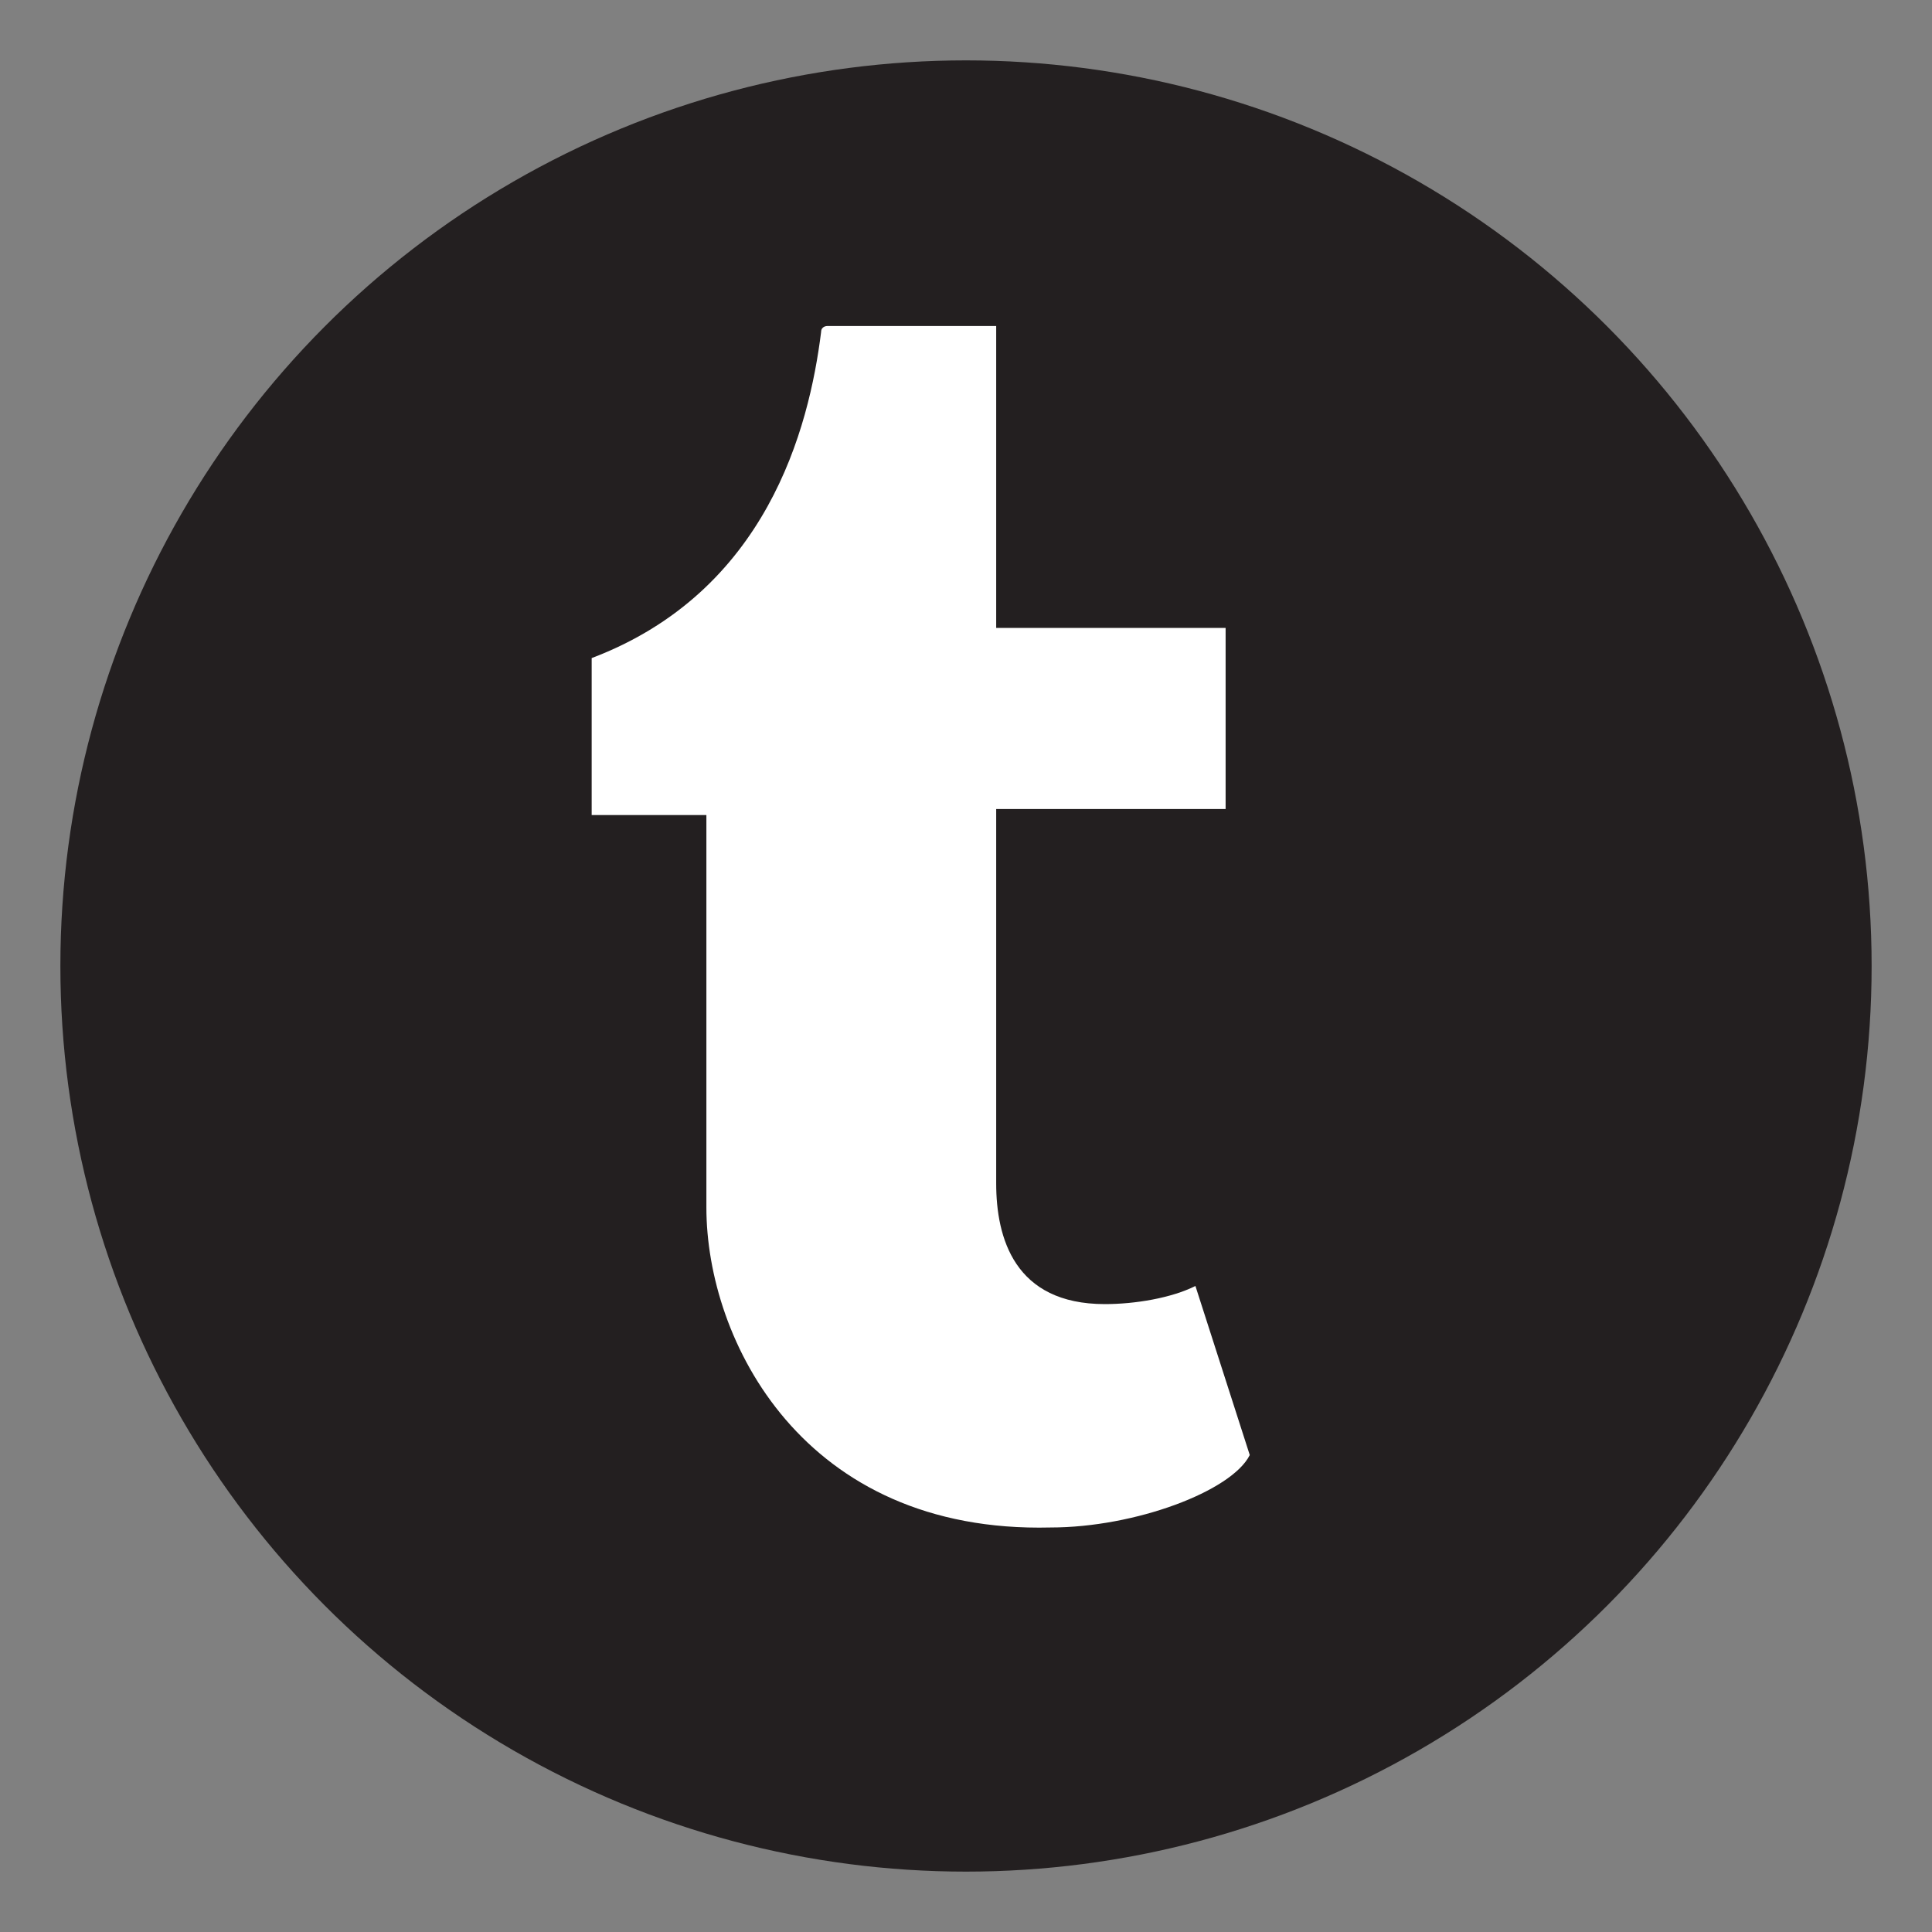 <?xml version="1.0" encoding="utf-8"?>
<!-- Generator: Adobe Illustrator 21.1.0, SVG Export Plug-In . SVG Version: 6.00 Build 0)  -->
<svg version="1.1" id="Layer_1" xmlns="http://www.w3.org/2000/svg" xmlns:xlink="http://www.w3.org/1999/xlink" x="0px" y="0px"
	 viewBox="0 0 32 32" style="enable-background:new 0 0 32 32;" xml:space="preserve">
<rect x="0" y="0" width="32" height="32" fill="#808080" stroke="none"/>
<style type="text/css">
	.st0{fill:#231F20;}
	.st1{fill:#FFFFFF;}
</style>
<circle class="st0" cx="16" cy="16" r="15"/>
<path class="st1" d="M19.8,21.3c-0.4,0.2-1,0.3-1.5,0.3c-1.5,0-1.8-1.1-1.8-2v-6.2h3.8v-3h-3.8v-5h-2.8c0,0-0.1,0-0.1,0.1
	c-0.2,1.6-0.9,4.3-3.8,5.4v2.6h1.9V20c0,2.2,1.6,5.4,5.7,5.3c1.4,0,3-0.6,3.3-1.2L19.8,21.3"/>
</svg>

